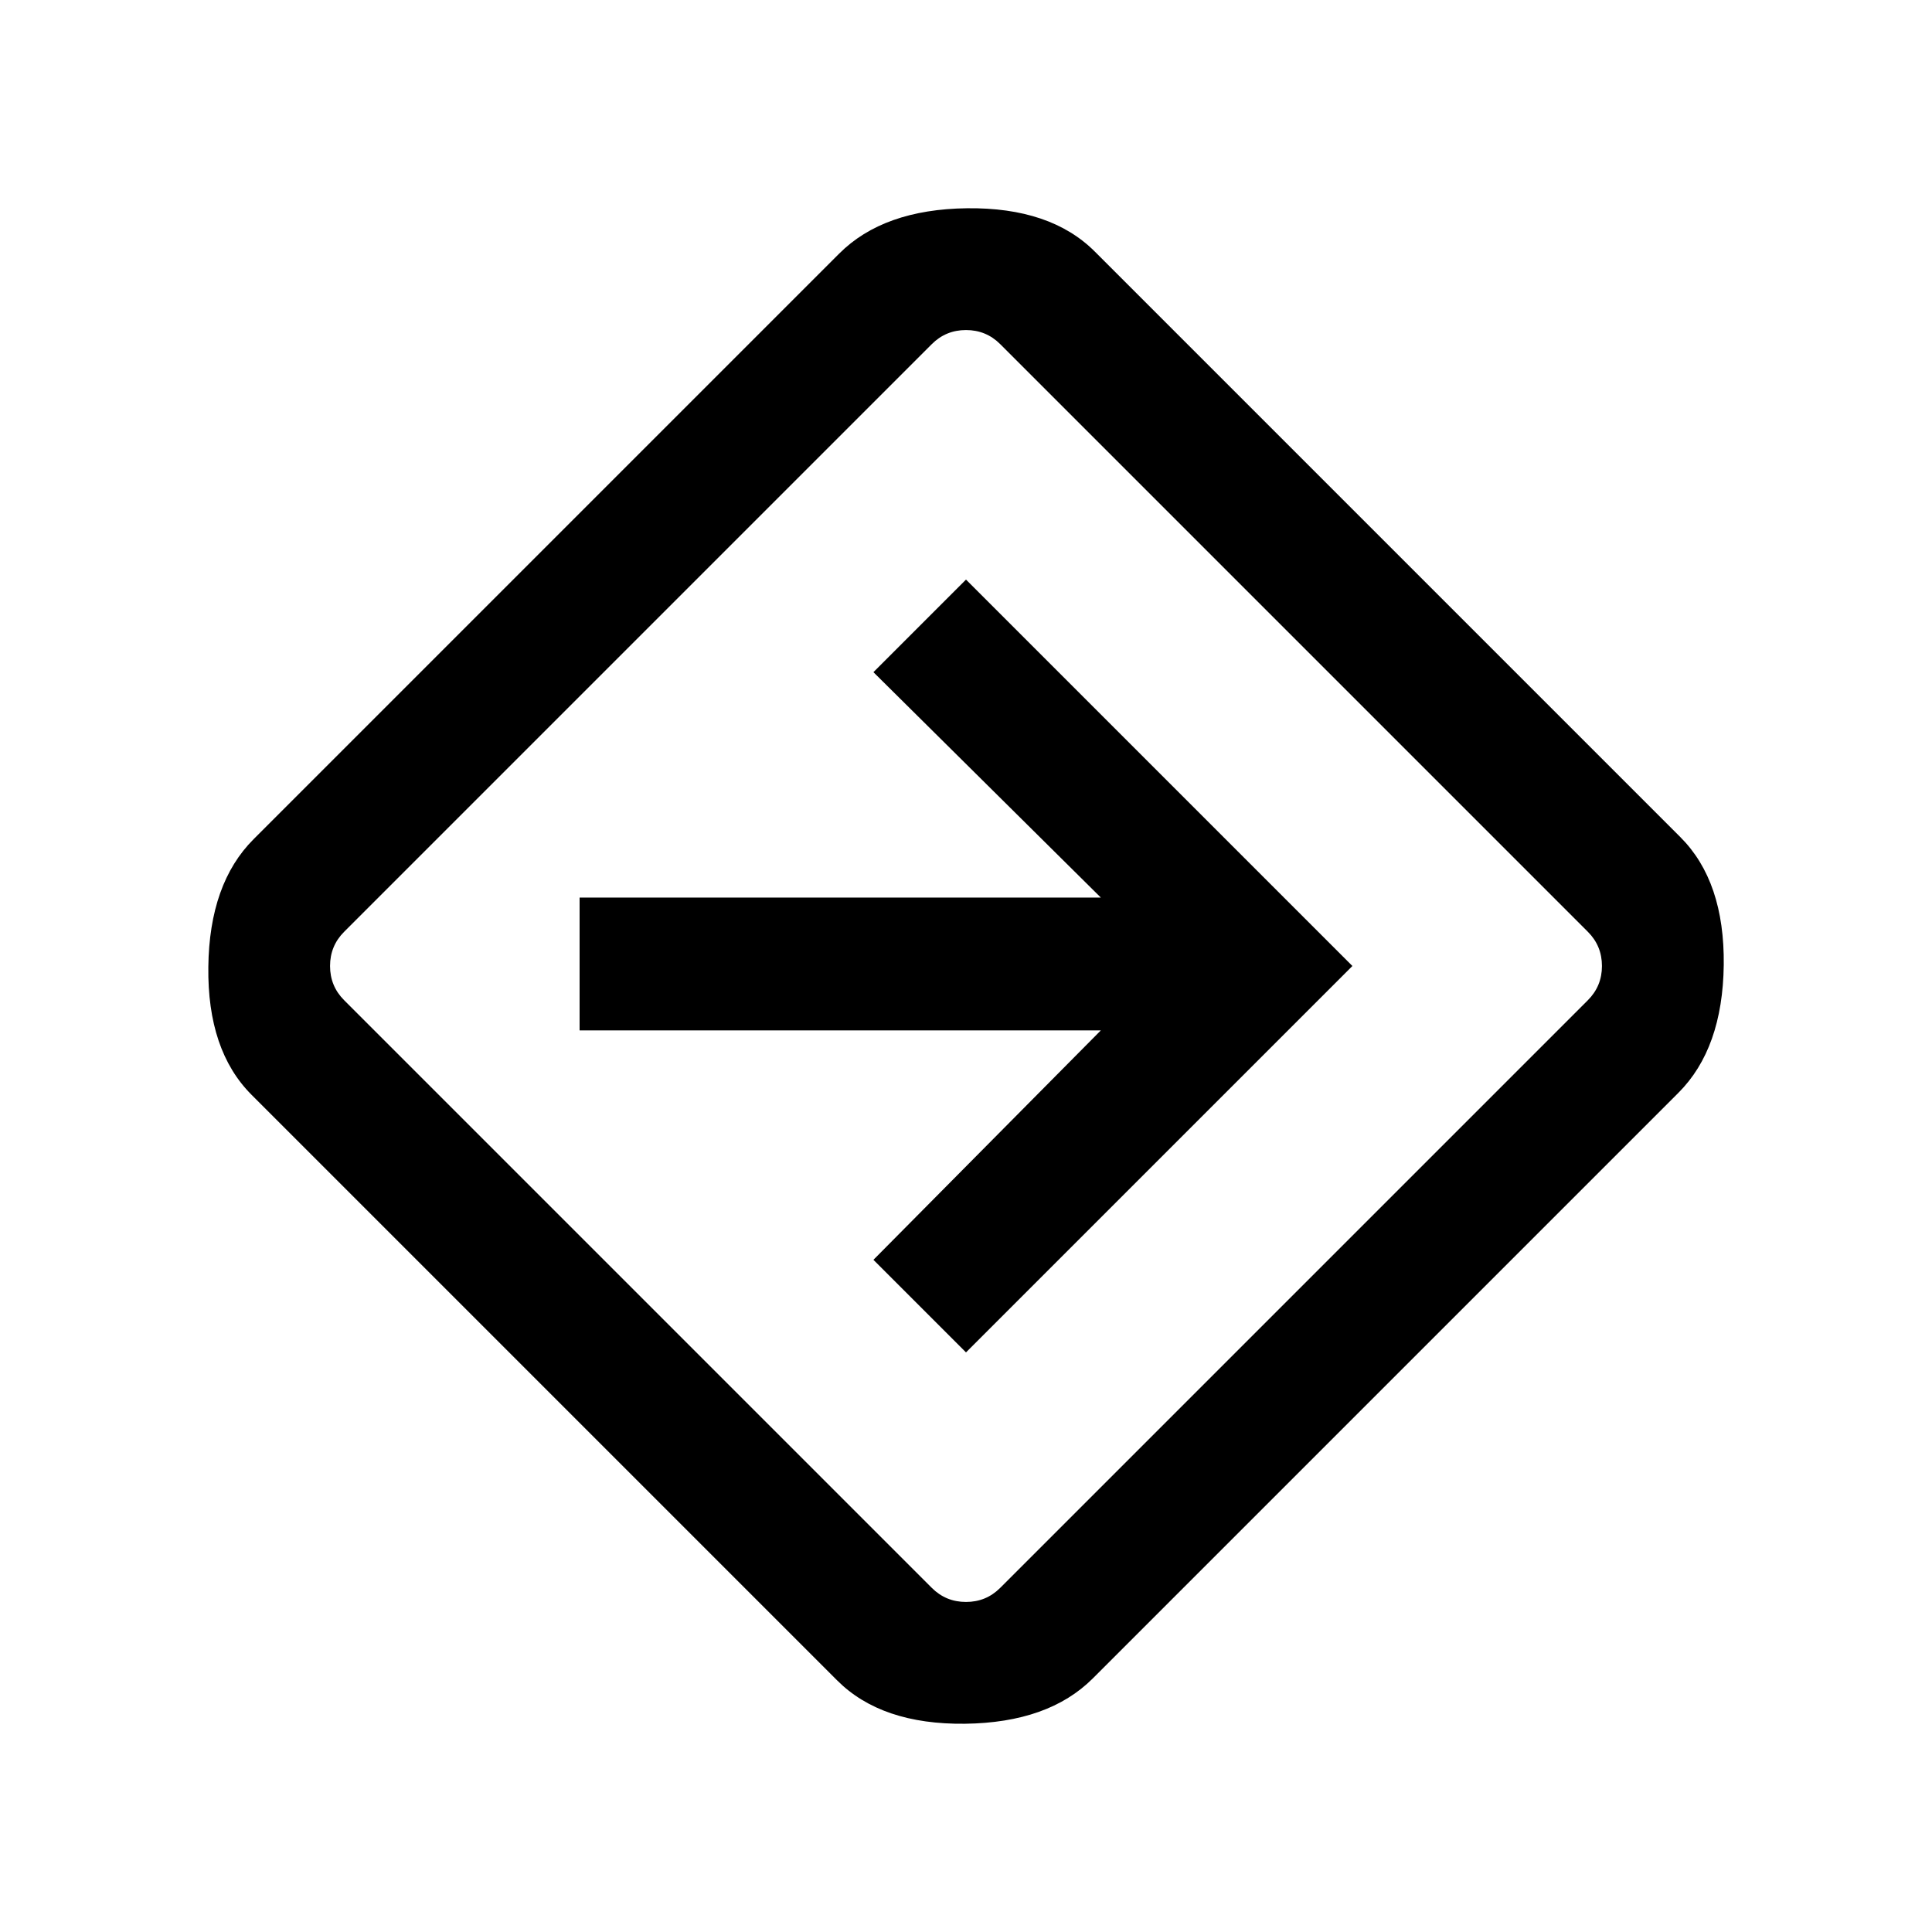 <svg xmlns="http://www.w3.org/2000/svg" height="24" width="24"><path d="M10.4 20.875 3.125 13.6Q2.575 13.05 2.588 12.012Q2.6 10.975 3.15 10.425L10.425 3.15Q10.975 2.6 12.013 2.587Q13.05 2.575 13.6 3.125L20.875 10.4Q21.425 10.95 21.413 11.987Q21.4 13.025 20.85 13.575L13.575 20.85Q13.025 21.4 11.988 21.413Q10.95 21.425 10.4 20.875ZM11.575 19.725Q11.75 19.9 12 19.9Q12.25 19.9 12.425 19.725L19.725 12.425Q19.9 12.25 19.9 12Q19.9 11.75 19.725 11.575L12.425 4.275Q12.25 4.1 12 4.1Q11.75 4.1 11.575 4.275L4.275 11.575Q4.1 11.75 4.1 12Q4.1 12.25 4.275 12.425ZM12 16.8 16.8 12 12 7.2 10.85 8.35 13.675 11.15H7.2V12.8H13.675L10.85 15.65ZM12 12Q12 12 12 12Q12 12 12 12Q12 12 12 12Q12 12 12 12Q12 12 12 12Q12 12 12 12Q12 12 12 12Q12 12 12 12Z"/></svg>